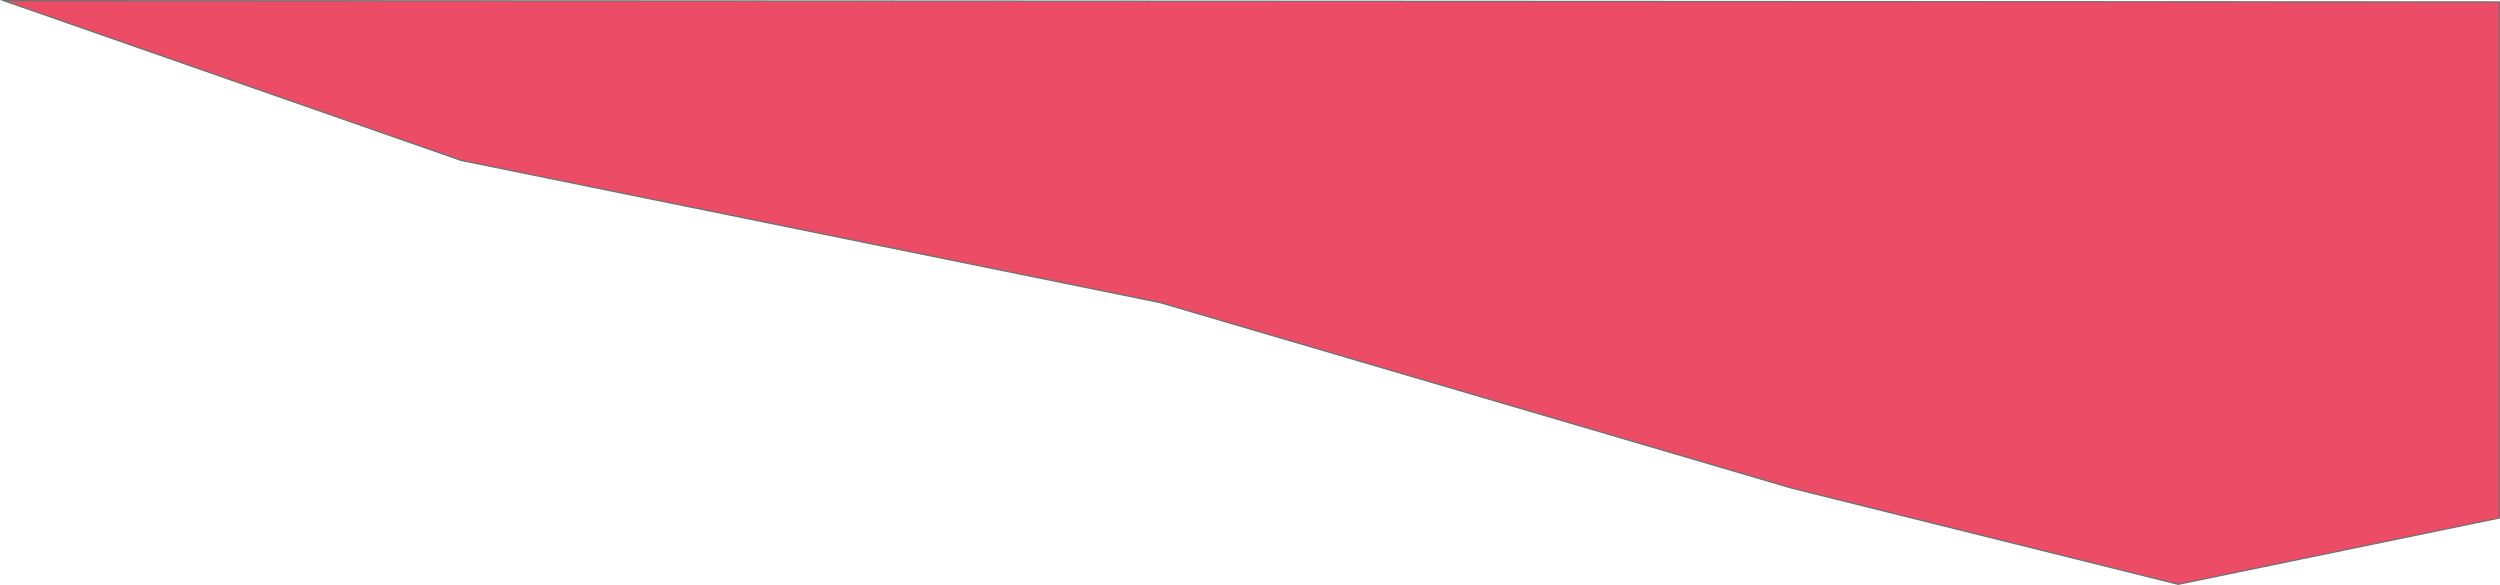 <svg xmlns="http://www.w3.org/2000/svg" width="1919" height="449" viewBox="0 0 1919 449">
  <g id="Path_14" data-name="Path 14" transform="translate(-1940 -2340)" fill="#ed4c67" stroke-linejoin="round">
    <path d="M 3612.01 2788.487 L 3315.282 2714.669 L 2830.444 2572.247 L 2830.424 2572.241 L 2830.403 2572.237 L 2294.073 2463.153 L 1942.952 2340.501 L 3858.5 2341.5 L 3858.5 2737.593 L 3612.01 2788.487 Z" stroke="none"/>
    <path d="M 1945.904 2341.003 L 2294.205 2462.67 L 2830.502 2571.747 C 2830.53 2571.753 2830.557 2571.76 2830.585 2571.768 L 3315.414 2714.186 L 3612.021 2787.975 L 3858 2737.186 L 3858 2342 L 1945.904 2341.003 M 1940 2340 L 3859 2341 L 3859 2738 L 3612 2789 L 3315.151 2715.151 L 2830.303 2572.727 L 2293.939 2463.636 L 1940 2340 Z" stroke="none" fill="#707070"/>
  </g>
</svg>
